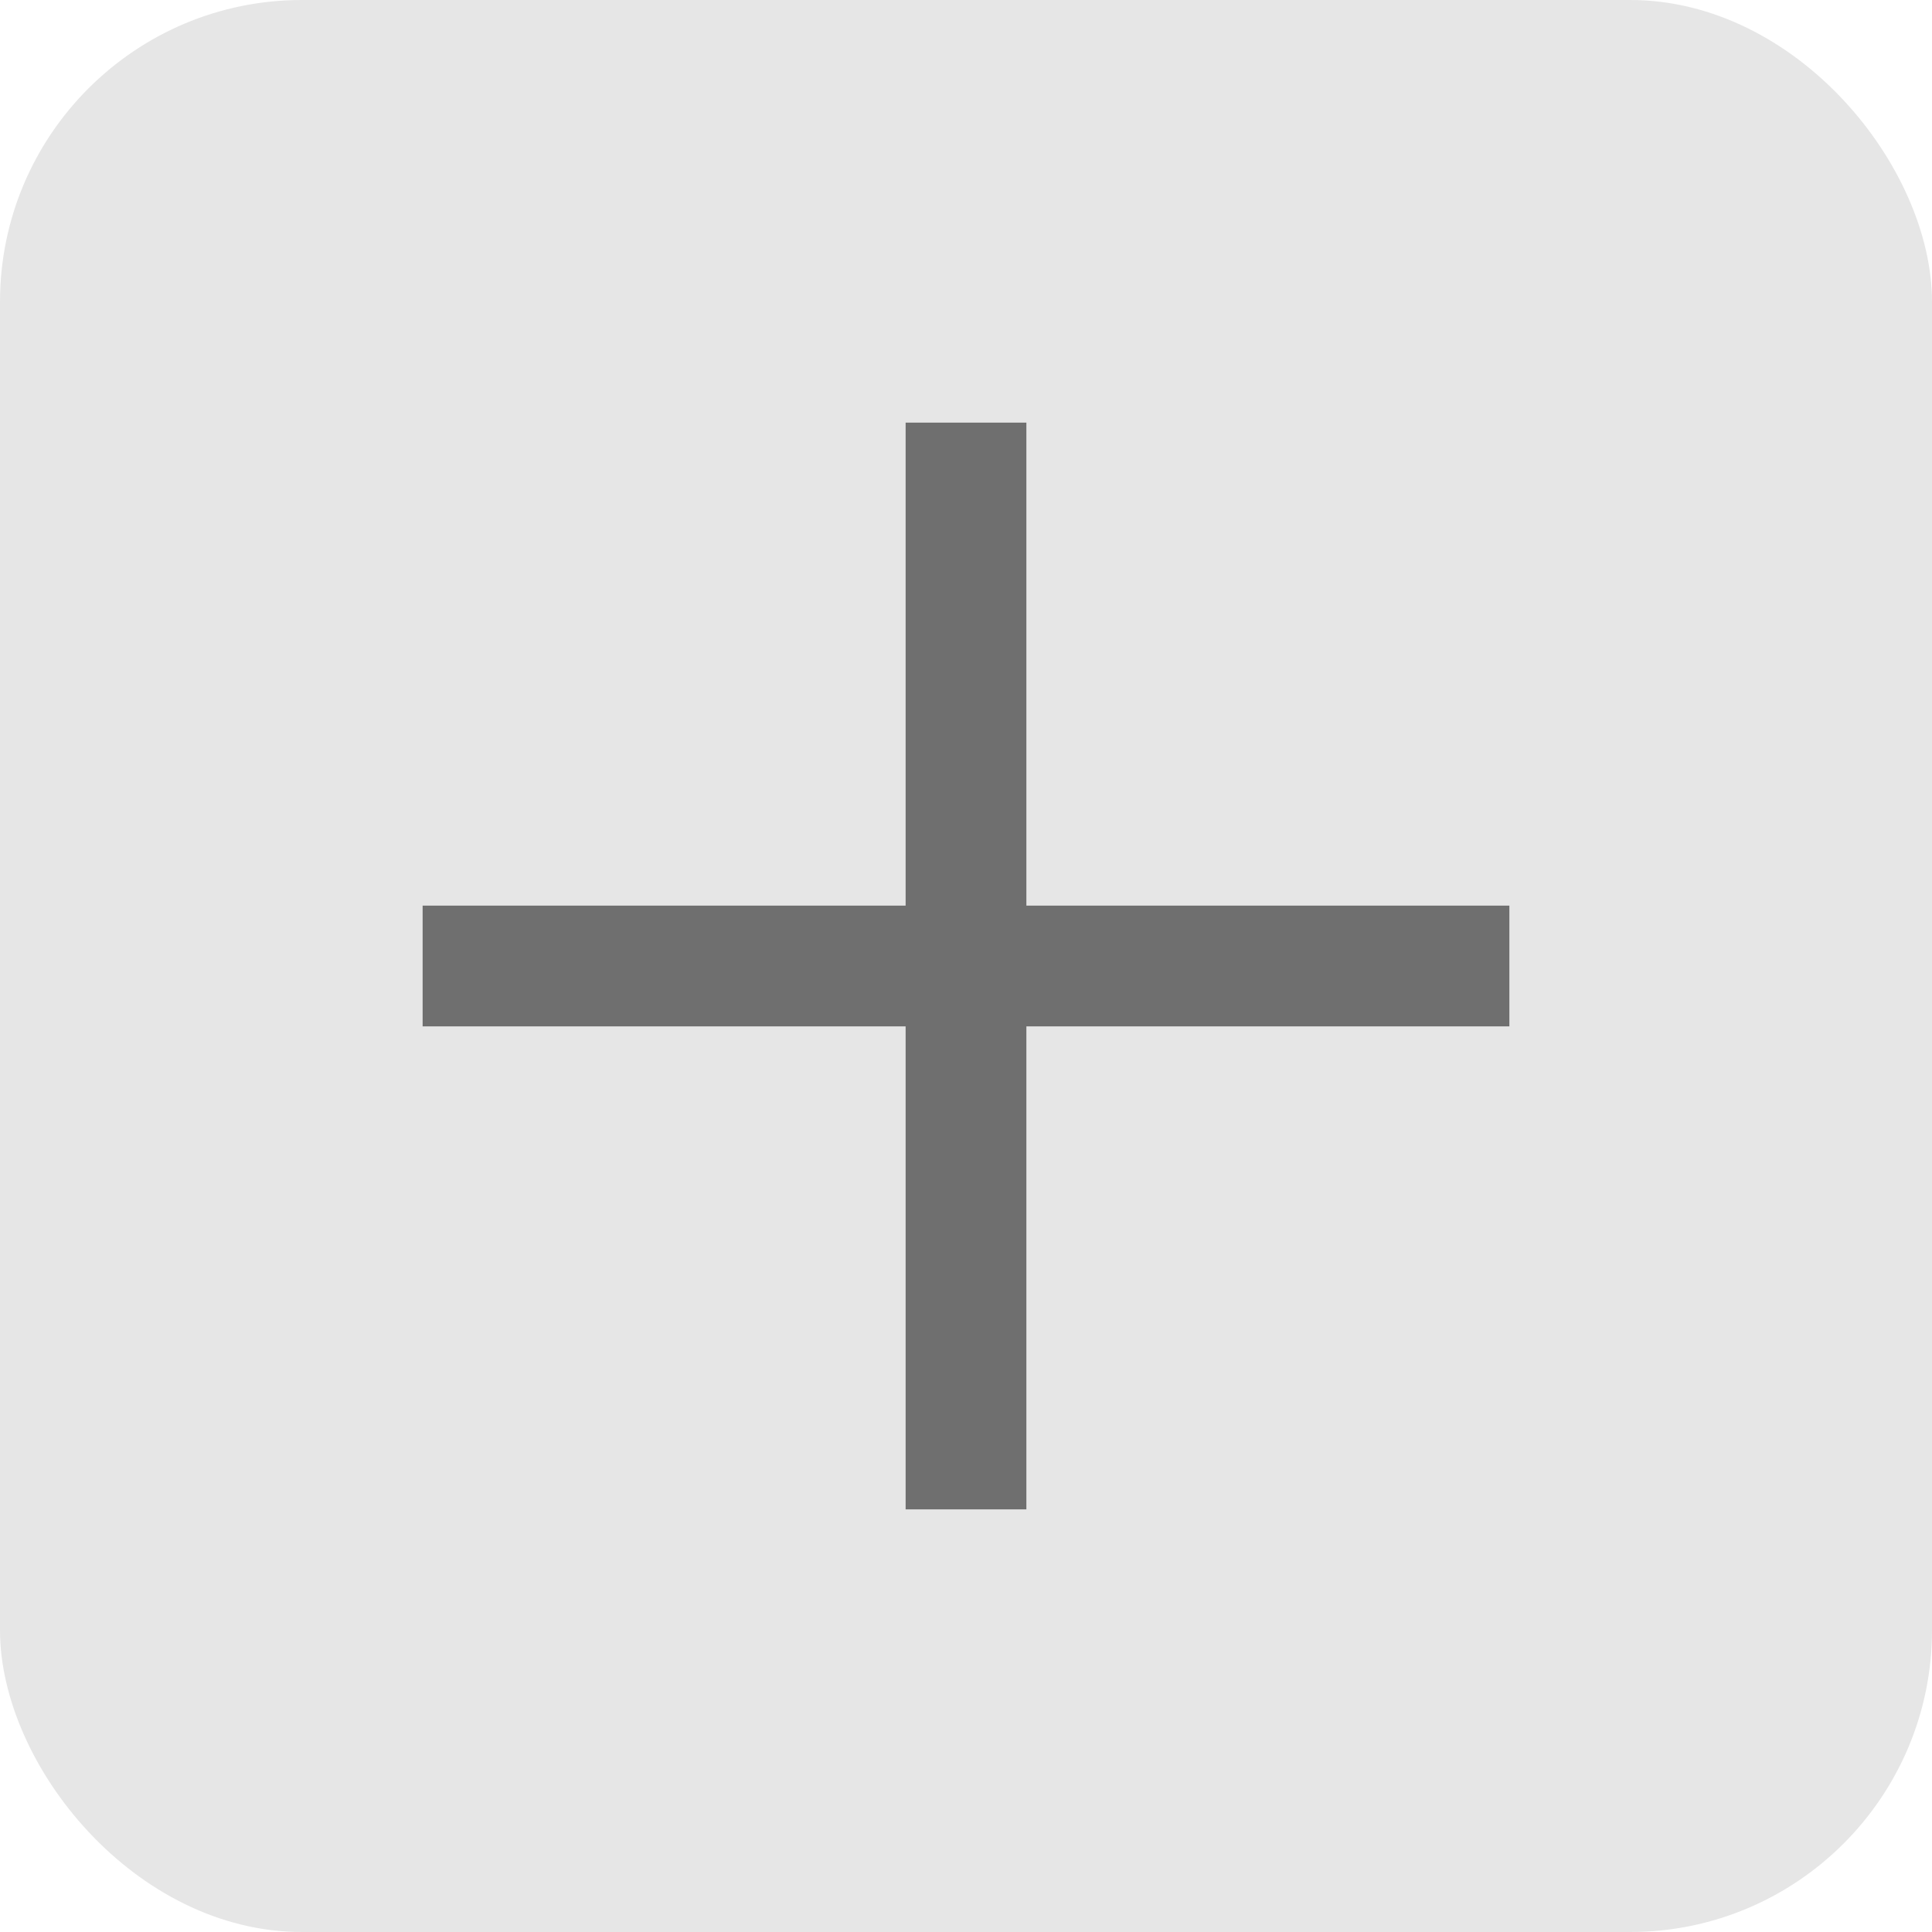 <svg width="32" height="32" viewBox="0 0 32 32" fill="none" xmlns="http://www.w3.org/2000/svg">
<rect width="32" height="32" rx="5" fill="#E6E6E6"/>
<path d="M15 25V17H7V15H15V7H17V15H25V17H17V25H15Z" fill="#6F6F6F"/>
</svg>
